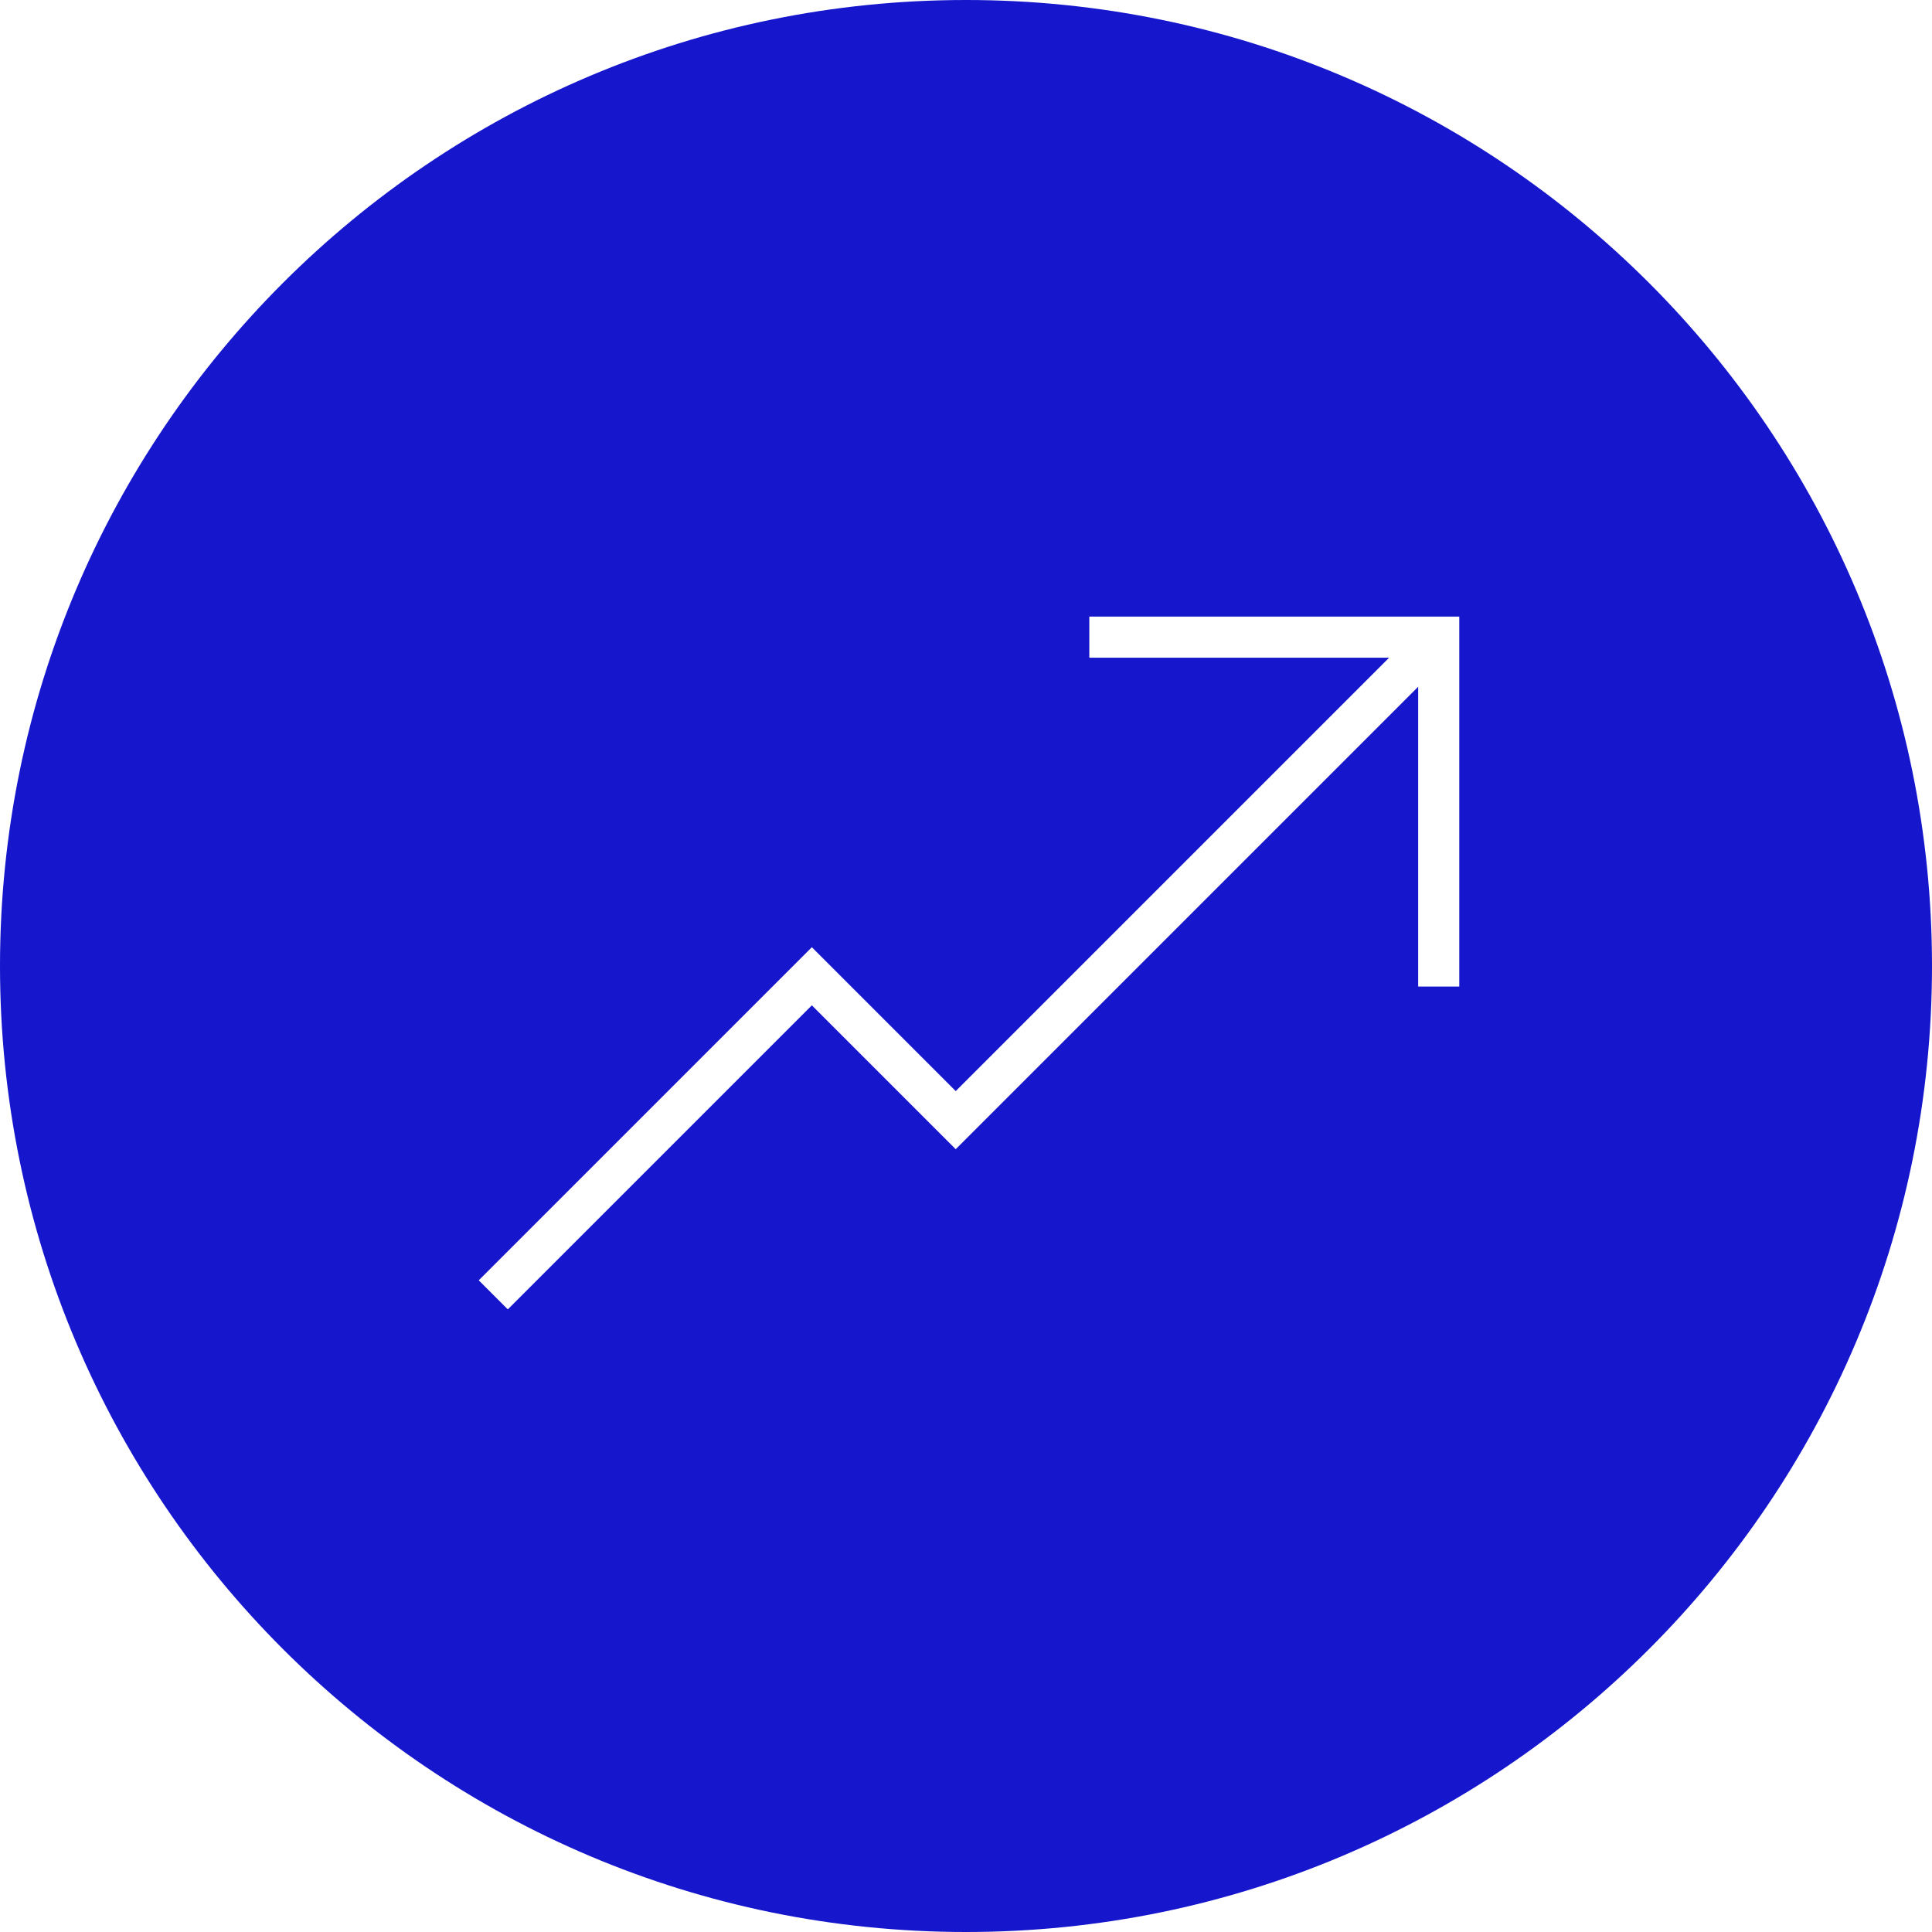 <svg width="94" height="94" viewBox="0 0 94 94" fill="none" xmlns="http://www.w3.org/2000/svg">
<path fill-rule="evenodd" clip-rule="evenodd" d="M47 94C72.957 94 94 72.957 94 47C94 21.043 72.957 0 47 0C21.043 0 0 21.043 0 47C0 72.957 21.043 94 47 94ZM71 30V32V48H69V33.414L46.5 55.914L39.5 48.914L24.707 63.707L23.293 62.293L39.5 46.086L46.5 53.086L67.586 32H53V30H69H71Z" fill="#1616CC"/>
</svg>
